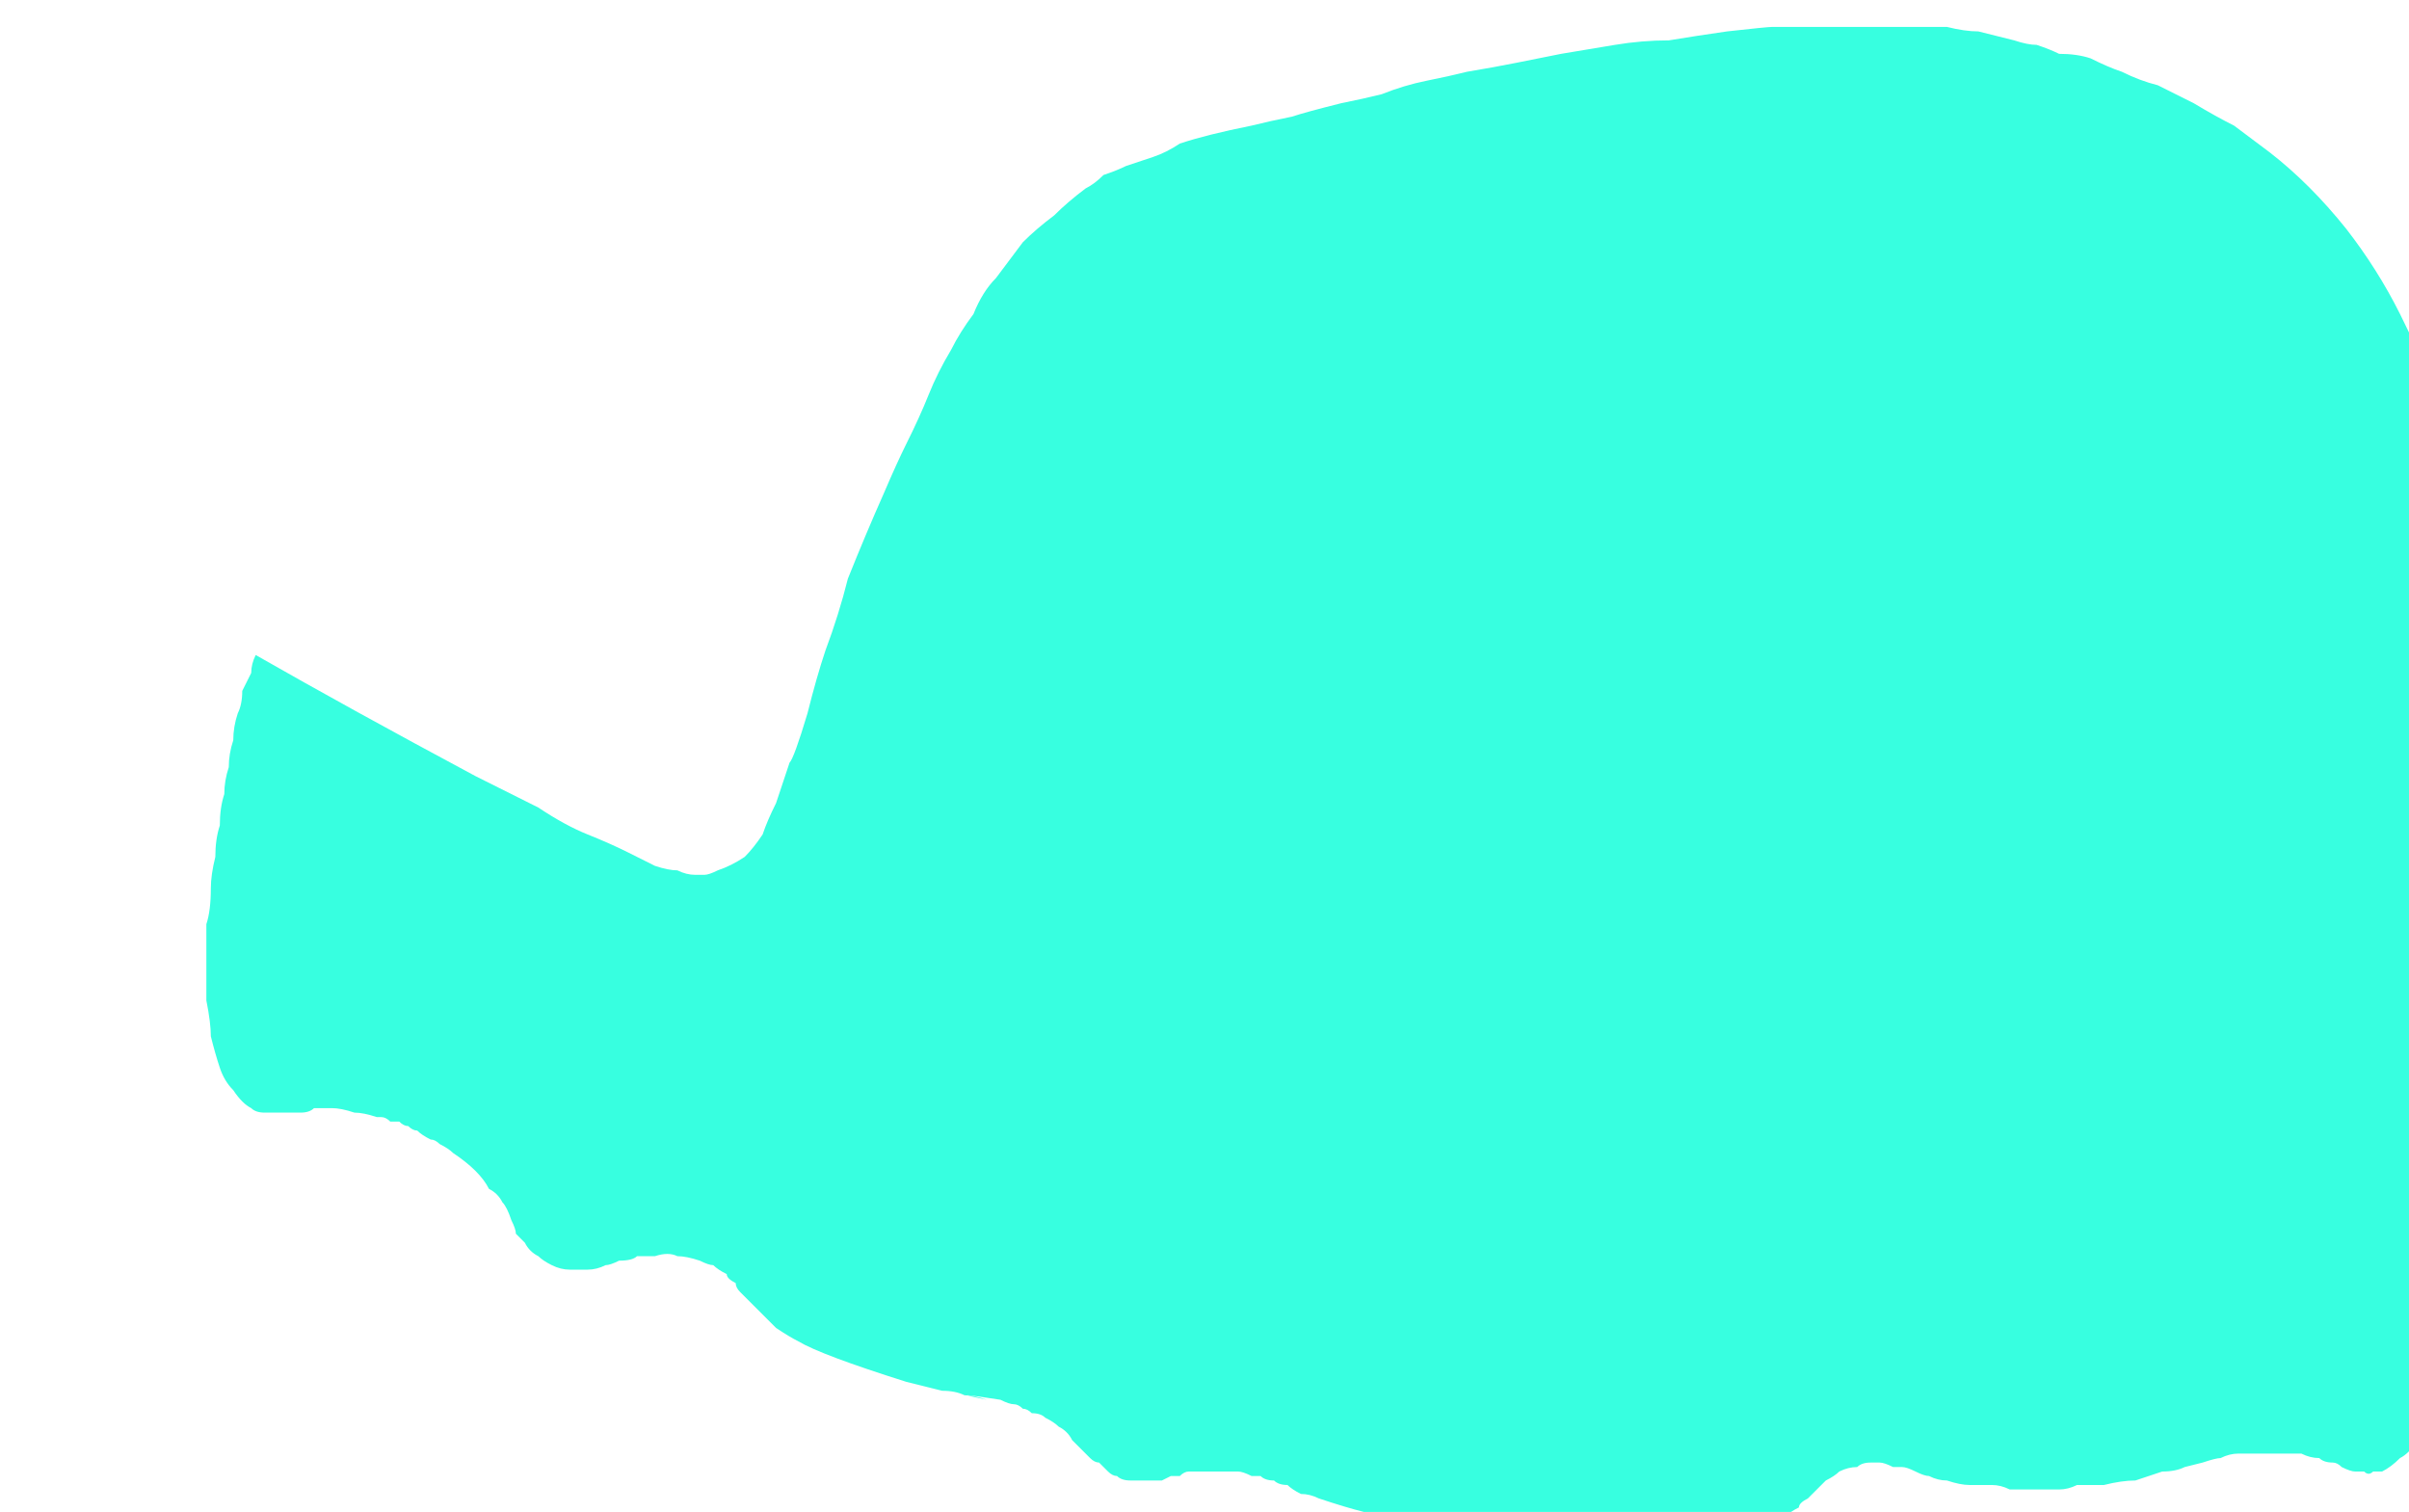 <?xml version="1.0" encoding="UTF-8" standalone="no"?>
<svg xmlns:xlink="http://www.w3.org/1999/xlink" height="16.85px" width="26.85px" xmlns="http://www.w3.org/2000/svg">
  <g transform="matrix(1.0, 0.0, 0.0, 1.0, 0.0, 0.0)">
    <path d="M8.0 9.7 Q8.15 9.65 8.3 9.55 8.4 9.45 8.5 9.3 8.55 9.15 8.65 8.95 8.7 8.8 8.8 8.5 8.85 8.45 9.0 7.95 9.1 7.55 9.2 7.25 9.35 6.85 9.45 6.45 9.65 5.95 9.85 5.5 10.0 5.15 10.1 4.95 10.25 4.65 10.35 4.4 10.45 4.15 10.6 3.9 10.7 3.7 10.85 3.5 10.95 3.25 11.1 3.1 11.25 2.9 11.4 2.7 11.55 2.55 11.75 2.4 11.9 2.25 12.1 2.1 12.2 2.05 12.3 1.95 12.45 1.9 12.55 1.85 12.7 1.8 12.85 1.75 13.0 1.7 13.15 1.6 13.3 1.55 13.5 1.5 13.7 1.45 13.95 1.4 14.15 1.35 14.4 1.3 14.55 1.25 14.95 1.15 15.2 1.1 15.4 1.05 15.65 0.95 15.9 0.9 16.15 0.85 16.35 0.8 16.65 0.75 16.9 0.7 17.15 0.65 17.4 0.6 17.7 0.55 18.0 0.5 18.3 0.45 18.6 0.45 18.9 0.4 19.25 0.35 19.7 0.3 19.75 0.3 20.0 0.3 20.2 0.3 20.4 0.3 20.6 0.3 20.8 0.3 20.95 0.3 21.15 0.3 21.35 0.3 21.55 0.3 21.7 0.3 21.9 0.35 22.05 0.35 22.25 0.4 22.45 0.45 22.6 0.5 22.7 0.5 22.85 0.55 22.95 0.6 23.15 0.6 23.3 0.65 23.5 0.75 23.65 0.8 23.85 0.9 24.05 0.95 24.25 1.05 24.45 1.15 24.7 1.3 24.9 1.4 25.1 1.55 25.3 1.7 25.75 2.05 26.15 2.55 26.5 3.0 26.75 3.5 27.0 4.0 27.2 4.5 27.35 5.0 27.45 5.5 27.55 5.95 27.6 6.45 27.65 6.85 27.7 7.25 27.7 7.55 27.7 7.85 27.7 8.05 27.7 8.2 27.7 8.45 27.65 8.7 27.65 8.9 27.6 9.15 27.55 9.3 27.55 9.55 27.45 9.9 27.45 9.9 27.4 10.1 27.4 10.25 27.35 10.45 27.35 10.65 27.35 10.9 27.35 11.15 27.35 11.4 27.35 11.7 27.5 13.8 27.45 14.4 27.4 14.6 27.4 14.65 27.4 14.8 27.35 14.95 27.3 15.1 27.3 15.25 27.25 15.4 27.2 15.55 27.15 15.7 27.1 15.85 27.0 15.95 26.95 16.05 26.85 16.2 26.75 16.25 26.65 16.35 26.55 16.4 26.5 16.4 26.45 16.4 26.4 16.45 26.35 16.4 26.3 16.4 26.25 16.4 26.2 16.4 26.1 16.35 26.05 16.3 26.0 16.3 25.9 16.3 25.85 16.25 25.75 16.25 25.65 16.2 25.55 16.2 25.45 16.2 25.3 16.2 25.2 16.2 25.1 16.2 24.95 16.2 24.85 16.2 24.75 16.25 24.7 16.25 24.55 16.3 24.35 16.35 24.35 16.35 24.25 16.4 24.1 16.4 23.95 16.45 23.8 16.5 23.65 16.5 23.45 16.55 23.4 16.55 23.3 16.55 23.2 16.55 23.15 16.55 23.05 16.6 22.95 16.6 22.9 16.6 22.8 16.6 22.7 16.6 22.6 16.6 22.5 16.6 22.4 16.6 22.3 16.55 22.2 16.55 22.05 16.55 21.95 16.55 21.85 16.55 21.7 16.5 21.6 16.5 21.5 16.45 21.45 16.45 21.35 16.4 21.25 16.35 21.2 16.35 21.15 16.35 21.1 16.35 21.0 16.3 20.95 16.3 20.9 16.3 20.85 16.3 20.75 16.3 20.7 16.35 20.6 16.35 20.5 16.4 20.45 16.45 20.35 16.5 20.3 16.55 20.25 16.6 20.2 16.65 20.15 16.7 20.05 16.75 20.05 16.8 19.95 16.85 19.9 16.9 19.85 16.95 19.75 16.95 19.7 17.0 19.6 17.05 19.55 17.05 19.45 17.05 19.4 17.05 19.35 17.05 19.3 17.05 19.25 17.05 19.2 17.0 19.1 17.0 19.0 16.95 19.0 16.95 18.9 16.95 18.8 16.9 18.7 16.9 18.6 16.9 18.45 16.85 18.3 16.85 18.25 16.85 18.2 16.85 18.15 16.85 18.1 16.85 18.05 16.85 18.0 16.85 17.95 16.85 17.85 16.85 17.8 16.85 17.75 16.85 17.65 16.85 17.6 16.85 17.5 16.85 17.45 16.85 17.35 16.85 17.3 16.85 17.15 16.85 17.0 16.9 16.85 16.9 16.75 16.95 16.65 16.95 16.55 17.0 16.5 17.0 16.4 17.05 16.3 17.05 16.25 17.1 16.15 17.1 16.1 17.1 16.0 17.1 15.95 17.1 15.85 17.1 15.75 17.1 15.65 17.1 15.55 17.05 15.55 17.05 15.45 17.0 15.3 16.9 15.2 16.85 15.0 16.8 14.7 16.7 14.6 16.65 14.5 16.65 14.4 16.6 14.35 16.55 14.25 16.55 14.2 16.5 14.1 16.5 14.05 16.45 14.0 16.45 13.95 16.45 13.85 16.4 13.8 16.4 13.75 16.4 13.7 16.4 13.65 16.4 13.55 16.4 13.45 16.4 13.4 16.4 13.3 16.4 13.25 16.4 13.2 16.4 13.15 16.45 13.1 16.45 13.05 16.45 12.95 16.5 12.95 16.5 12.9 16.5 12.85 16.5 12.8 16.5 12.75 16.5 12.7 16.5 12.6 16.5 12.5 16.5 12.45 16.45 12.4 16.45 12.35 16.4 12.3 16.35 12.25 16.3 12.2 16.3 12.15 16.25 11.95 16.05 12.05 16.15 12.0 16.1 11.95 16.05 11.9 15.95 11.8 15.9 11.75 15.85 11.65 15.8 11.6 15.75 11.5 15.75 11.45 15.7 11.4 15.7 11.35 15.65 11.3 15.65 11.25 15.65 11.15 15.6 10.5 15.5 11.0 15.6 10.85 15.55 10.75 15.55 10.65 15.5 10.5 15.5 10.3 15.45 10.1 15.4 9.15 15.1 8.9 14.95 8.8 14.9 8.65 14.8 8.6 14.75 8.5 14.65 8.45 14.6 8.4 14.55 8.35 14.5 8.25 14.4 8.2 14.35 8.2 14.3 8.1 14.25 8.1 14.2 8.0 14.15 7.95 14.1 7.9 14.1 7.8 14.05 7.65 14.0 7.55 14.0 7.45 13.95 7.3 14.0 7.2 14.0 7.1 14.0 7.05 14.05 6.9 14.05 6.8 14.1 6.75 14.1 6.65 14.15 6.55 14.15 6.45 14.15 6.35 14.15 6.25 14.15 6.15 14.1 6.05 14.05 6.0 14.0 5.9 13.95 5.85 13.85 5.8 13.8 5.75 13.75 5.75 13.7 5.7 13.6 5.65 13.45 5.6 13.4 5.55 13.3 5.45 13.25 5.4 13.15 5.3 13.05 5.2 12.95 5.05 12.85 5.0 12.8 4.9 12.75 4.85 12.7 4.8 12.7 4.7 12.65 4.65 12.6 4.6 12.6 4.55 12.55 4.5 12.55 4.45 12.5 4.4 12.5 4.35 12.5 4.3 12.45 4.25 12.45 4.2 12.45 4.2 12.45 4.05 12.4 3.95 12.4 3.8 12.35 3.7 12.35 3.6 12.35 3.5 12.35 3.45 12.4 3.35 12.4 3.2 12.4 3.2 12.4 3.1 12.4 3.05 12.4 3.0 12.4 2.95 12.4 2.85 12.4 2.8 12.35 2.7 12.3 2.6 12.15 2.5 12.05 2.45 11.9 2.4 11.75 2.35 11.55 2.35 11.4 2.3 11.15 2.3 10.95 2.3 10.75 2.3 10.55 2.3 10.3 2.35 10.15 2.35 9.9 2.35 9.75 2.4 9.55 2.4 9.35 2.45 9.2 2.45 9.0 2.5 8.85 2.5 8.7 2.55 8.55 2.55 8.4 2.6 8.25 2.6 8.1 2.65 7.95 2.7 7.85 2.7 7.7 2.75 7.6 2.8 7.5 2.8 7.4 2.85 7.3 3.9 7.9 5.3 8.65 5.7 8.85 6.0 9.0 6.3 9.2 6.55 9.3 6.8 9.4 7.0 9.5 7.2 9.6 7.3 9.65 7.45 9.7 7.55 9.7 7.65 9.75 7.75 9.75 7.8 9.75 7.85 9.75 7.9 9.75 8.0 9.7 L8.0 9.7" fill="#37ffe0" fill-rule="evenodd" stroke="none"/>
    <path d="M10.85 -6.05 Q10.9 -5.7 10.95 -5.35 10.95 -5.05 11.0 -4.75 11.0 -4.5 11.05 -4.25 11.05 -4.0 11.05 -3.8 11.05 -3.6 11.05 -3.45 11.0 -3.25 11.0 -3.15 11.0 -3.0 10.95 -2.9 10.95 -2.8 10.95 -2.7 10.95 -2.65 10.95 -2.65 10.9 -2.6 10.9 -2.55 10.9 -2.5 10.85 -2.45 10.85 -2.4 10.85 -2.35 10.85 -2.3 10.85 -2.2 10.85 -2.15 10.85 -2.1 10.9 -2.05 10.9 -1.95 10.95 -1.9 10.95 -1.85 11.0 -1.8 11.0 -1.8 11.05 -1.75 11.1 -1.7 11.1 -1.7 11.15 -1.65 11.2 -1.65 11.2 -1.65 11.25 -1.6 11.3 -1.6 11.3 -1.6 11.35 -1.55 11.4 -1.55 11.4 -1.55 11.45 -1.55 11.45 -1.55 11.75 -1.5 12.05 -1.45 12.4 -1.4 12.7 -1.35 13.05 -1.35 13.35 -1.35 13.65 -1.35 13.95 -1.35 14.25 -1.35 14.5 -1.35 14.7 -1.35 14.9 -1.4 15.05 -1.4 15.2 -1.4 15.25 -1.4 15.3 -1.45 18.9 -1.85 20.15 -1.7 20.4 -1.65 20.3 -1.7 20.45 -1.65 20.5 -1.65 20.6 -1.65 20.7 -1.65 20.85 -1.65 20.95 -1.65 21.05 -1.65 21.2 -1.65 21.3 -1.65 21.45 -1.65 21.55 -1.7 21.7 -1.7 21.8 -1.75 21.95 -1.8 22.05 -1.85 22.05 -1.85 22.15 -1.9 22.2 -1.9 22.3 -1.95 22.4 -2.0 22.5 -2.1 22.6 -2.15 22.7 -2.25 22.8 -2.35 22.95 -2.45 23.05 -2.55 23.15 -2.65 23.25 -2.8 23.35 -2.95 23.4 -3.1 23.5 -3.3 23.55 -3.55 23.6 -3.75 23.65 -3.95 23.65 -4.15 23.65 -4.35 23.65 -4.5 23.6 -4.7 23.6 -4.85 23.55 -5.0 23.5 -5.15 23.45 -5.3 23.4 -5.4 23.35 -5.5 23.35 -5.55 23.3 -5.65 23.25 -5.75 23.25 -5.75 23.2 -5.8 23.15 -5.85 23.15 -5.95 23.1 -6.0 23.05 -6.05 23.05 -6.1 23.0 -6.15 22.95 -6.2 22.9 -6.25 22.85 -6.3 22.8 -6.35 22.75 -6.35 22.65 -6.4 22.6 -6.45 22.5 -6.5 22.4 -6.55 22.3 -6.55 22.2 -6.55 22.1 -6.6 22.0 -6.55 21.9 -6.55 21.8 -6.55 21.7 -6.55 21.55 -6.5 21.45 -6.5 21.3 -6.45 21.1 -6.4 21.0 -6.4 20.85 -6.35 20.7 -6.35 20.65 -6.35 18.65 -6.2 16.9 -6.0 10.85 -6.05 L10.85 -6.05" fill="#37ffe0" fill-rule="evenodd" stroke="none"/>
    <path d="M-3.85 -5.7 Q-3.7 -5.55 -3.5 -5.4 -3.3 -5.25 -3.15 -5.1 -2.9 -4.95 -2.7 -4.8 -2.5 -4.65 -2.25 -4.5 -2.0 -4.35 -1.75 -4.2 -1.5 -4.05 -1.25 -3.9 -1.0 -3.75 -0.7 -3.6 -0.4 -3.45 -0.1 -3.3 0.1 -3.2 0.3 -3.15 0.45 -3.05 0.65 -2.95 0.85 -2.9 1.05 -2.85 1.2 -2.75 1.4 -2.7 1.55 -2.65 1.75 -2.6 1.9 -2.55 2.1 -2.5 2.25 -2.45 2.4 -2.4 2.55 -2.35 2.75 -2.3 2.75 -2.45 2.7 -2.6 2.7 -2.75 2.7 -2.9 2.65 -3.0 2.65 -3.15 2.65 -3.25 2.65 -3.4 2.65 -3.5 2.65 -3.6 2.65 -3.7 2.65 -3.8 2.65 -3.9 2.7 -4.0 2.7 -4.1 2.7 -4.2 2.7 -4.0 2.8 -5.45 2.95 -6.5 2.95 -7.25 2.95 -7.3 2.95 -7.3 2.95 -7.35 2.95 -7.4 2.95 -7.45 2.95 -7.45 2.95 -7.5 2.95 -7.55 2.95 -7.6 2.95 -7.65 2.9 -7.7 2.9 -7.75 2.9 -7.8 2.85 -7.85 2.85 -7.9 2.8 -7.95 2.75 -8.0 2.7 -8.05 2.65 -8.1 2.6 -8.15 2.55 -8.2 2.45 -8.25 2.4 -8.25 2.35 -8.3 2.3 -8.3 2.2 -8.35 2.15 -8.35 2.05 -8.35 2.0 -8.4 1.95 -8.4 1.85 -8.45 1.8 -8.45 1.65 -8.5 1.6 -8.5 1.5 -8.55 1.4 -8.55 1.35 -8.6 1.25 -8.65 1.2 -8.7 1.1 -8.75 1.0 -8.8 0.9 -8.85 0.75 -8.95 0.6 -9.05 0.45 -9.15 0.2 -9.25 -0.05 -9.35 -0.35 -9.5 -0.55 -9.6 -0.7 -9.65 -0.9 -9.75 -1.0 -9.8 -1.2 -9.9 -1.3 -9.95 -1.45 -10.0 -1.55 -10.05 -1.65 -10.05 -1.75 -10.1 -1.9 -10.15 -1.95 -10.15 -2.05 -10.15 -2.15 -10.15 -2.25 -10.15 -2.35 -10.15 -2.5 -10.15 -2.65 -10.1 -2.8 -10.05 -2.95 -10.0 -3.05 -9.9 -3.2 -9.85 -3.3 -9.8 -3.4 -9.7 -3.45 -9.65 -3.55 -9.55 -3.6 -9.5 -3.65 -9.4 -3.7 -9.35 -3.75 -9.35 -3.75 -9.3 -3.8 -9.3 -3.85 -9.2 -3.9 -9.1 -3.95 -9.0 -4.0 -8.9 -4.05 -8.8 -4.05 -8.7 -4.1 -8.6 -4.1 -8.5 -4.1 -8.4 -4.15 -8.3 -4.15 -8.2 -4.15 -8.1 -4.15 -8.0 -4.15 -7.85 -4.15 -7.8 -4.15 -7.65 -4.15 -7.55 -4.15 -7.45 -4.15 -7.4 -4.15 -7.3 -4.15 -7.15 -4.15 -7.05 -4.15 -6.95 -4.1 -6.8 -4.1 -6.7 -4.1 -6.55 -4.05 -6.45 -4.05 -6.3 -4.0 -6.15 -3.95 -6.0 -3.9 -5.85 -3.85 -5.7 L-3.85 -5.7" fill="#37ffe0" fill-rule="evenodd" stroke="none"/>
    <path d="M-3.6 -15.05 Q-0.8 -13.9 1.1 -13.05 1.0 -13.1 1.25 -13.0 1.35 -12.95 1.45 -12.9 1.55 -12.85 1.7 -12.85 1.8 -12.8 1.9 -12.75 2.0 -12.75 2.1 -12.7 2.25 -12.7 2.35 -12.7 2.4 -12.7 2.5 -12.7 2.55 -12.75 2.6 -12.8 2.65 -12.85 2.65 -12.9 2.65 -12.9 2.65 -12.95 2.7 -13.0 2.65 -13.05 2.65 -13.1 2.65 -13.1 2.65 -13.15 2.65 -13.2 2.6 -13.4 2.6 -13.6 2.6 -13.8 2.6 -14.0 2.6 -14.15 2.65 -14.35 2.65 -14.4 2.7 -14.7 2.75 -14.95 2.75 -15.1 2.8 -15.35 2.8 -15.6 2.85 -15.85 2.8 -16.1 2.8 -16.4 2.75 -16.7 2.75 -16.9 2.7 -17.05 2.7 -17.2 2.65 -17.3 2.65 -17.45 2.65 -17.55 2.6 -17.7 2.55 -17.8 2.55 -17.9 2.5 -18.0 2.45 -18.1 2.45 -18.15 2.4 -18.25 2.3 -18.35 2.25 -18.4 2.2 -18.45 2.1 -18.55 2.0 -18.6 1.95 -18.65 1.85 -18.7 1.7 -18.75 1.6 -18.8 1.5 -18.85 1.35 -18.85 1.2 -18.9 1.05 -18.9 0.9 -18.9 0.75 -18.95 0.55 -18.95 0.35 -18.95 0.2 -18.95 -0.05 -18.95 -0.4 -18.95 -0.55 -18.95 -0.85 -19.0 -1.0 -19.0 -1.25 -19.0 -1.4 -19.0 -1.6 -19.0 -1.75 -18.95 -1.95 -18.95 -2.05 -18.9 -2.2 -18.9 -2.35 -18.85 -2.45 -18.8 -2.55 -18.75 -2.7 -18.65 -2.8 -18.6 -2.9 -18.5 -3.0 -18.35 -3.1 -18.25 -3.2 -18.15 -3.25 -18.0 -3.3 -17.85 -3.35 -17.75 -3.4 -17.6 -3.45 -17.45 -3.5 -17.3 -3.55 -17.2 -3.55 -17.05 -3.55 -16.95 -3.6 -16.8 -3.6 -16.7 -3.65 -16.55 -3.65 -16.45 -3.65 -16.3 -3.65 -16.2 -3.7 -16.1 -3.7 -16.0 -3.7 -15.9 -3.65 -15.8 -3.65 -15.7 -3.65 -15.6 -3.65 -15.5 -3.65 -15.45 -3.65 -15.35 -3.65 -15.3 -3.6 -15.2 -3.6 -15.15 -3.6 -15.05 L-3.6 -15.05" fill="#37ffe0" fill-rule="evenodd" stroke="none"/>
    <path d="M11.25 -15.95 Q11.25 -15.8 11.25 -15.6 11.3 -15.45 11.3 -15.3 11.3 -15.15 11.25 -15.0 11.25 -14.9 11.25 -14.75 11.25 -14.65 11.25 -14.5 11.2 -14.4 11.2 -14.25 11.2 -14.15 11.15 -14.05 11.15 -13.95 11.1 -13.85 11.05 -13.6 10.9 -12.65 10.75 -11.9 10.6 -11.4 10.6 -11.4 10.6 -11.35 10.6 -11.35 10.6 -11.3 10.6 -11.3 10.6 -11.25 10.55 -11.25 10.55 -11.2 10.55 -11.2 10.55 -11.15 10.55 -11.1 10.6 -11.1 10.6 -11.05 10.6 -11.05 10.6 -11.0 10.6 -10.95 10.65 -10.9 10.7 -10.8 10.8 -10.75 10.85 -10.75 10.95 -10.7 11.05 -10.7 11.15 -10.65 11.3 -10.65 11.4 -10.65 11.5 -10.65 11.6 -10.65 11.7 -10.65 11.8 -10.65 11.9 -10.65 11.85 -10.65 12.05 -10.65 12.35 -10.65 12.55 -10.65 12.75 -10.65 12.9 -10.65 13.05 -10.65 13.2 -10.6 13.3 -10.6 13.5 -10.55 13.7 -10.5 13.85 -10.45 14.05 -10.45 14.3 -10.4 14.55 -10.35 14.9 -10.35 15.3 -10.3 15.75 -10.3 16.55 -10.3 17.1 -10.35 17.45 -10.35 17.95 -10.45 18.45 -10.5 18.8 -10.55 19.35 -10.6 20.1 -10.6 20.35 -10.6 20.7 -10.6 12.2 -10.95 21.2 -10.55 21.5 -10.55 21.65 -10.55 21.9 -10.55 22.05 -10.55 22.3 -10.55 22.45 -10.6 22.6 -10.6 22.8 -10.65 22.95 -10.7 23.1 -10.8 23.25 -10.85 23.4 -10.95 23.5 -11.05 23.6 -11.1 23.7 -11.2 23.8 -11.3 23.85 -11.4 23.95 -11.5 24.0 -11.6 24.1 -11.7 24.15 -11.75 24.2 -11.85 24.25 -11.95 24.3 -12.05 24.35 -12.15 24.4 -12.25 24.4 -12.35 24.45 -12.4 24.55 -12.65 24.6 -12.85 24.7 -13.15 24.8 -13.4 24.9 -13.7 24.95 -13.95 25.05 -14.25 25.1 -14.55 25.15 -14.85 25.2 -15.05 25.2 -15.35 25.2 -15.55 25.2 -15.8 25.15 -15.95 25.05 -16.1 24.95 -16.15 24.95 -16.15 24.9 -16.2 24.9 -16.2 24.85 -16.2 24.85 -16.2 24.8 -16.2 24.75 -16.25 24.7 -16.25 24.65 -16.25 24.6 -16.25 24.5 -16.25 24.45 -16.2 24.35 -16.2 24.25 -16.2 24.1 -16.2 24.0 -16.15 23.8 -16.15 23.7 -16.1 23.55 -16.1 23.4 -16.1 23.3 -16.1 23.2 -16.05 23.05 -16.05 22.95 -16.05 22.85 -16.0 22.75 -16.0 22.6 -15.95 22.5 -15.95 22.4 -15.9 22.3 -15.9 22.15 -15.85 22.05 -15.85 22.0 -15.85 21.95 -15.8 21.85 -15.8 21.8 -15.8 21.7 -15.75 21.55 -15.75 21.45 -15.75 21.25 -15.75 21.05 -15.75 20.8 -15.75 20.55 -15.75 20.25 -15.75 19.9 -15.75 19.45 -15.8 19.05 -15.8 18.5 -15.85 17.8 -15.9 17.2 -15.9 16.75 -15.95 16.3 -16.0 15.3 -16.05 15.6 -16.05 15.25 -16.05 15.0 -16.1 14.65 -16.1 14.3 -16.1 14.05 -16.1 13.8 -16.1 13.6 -16.1 13.35 -16.1 13.15 -16.1 12.95 -16.05 12.7 -16.05 12.5 -16.05 12.35 -16.05 12.15 -16.05 12.0 -16.0 11.8 -16.0 11.65 -16.0 11.5 -15.95 11.35 -15.95 11.25 -15.95 L11.25 -15.95" fill="#37ffe0" fill-rule="evenodd" stroke="none"/>
  </g>
</svg>
